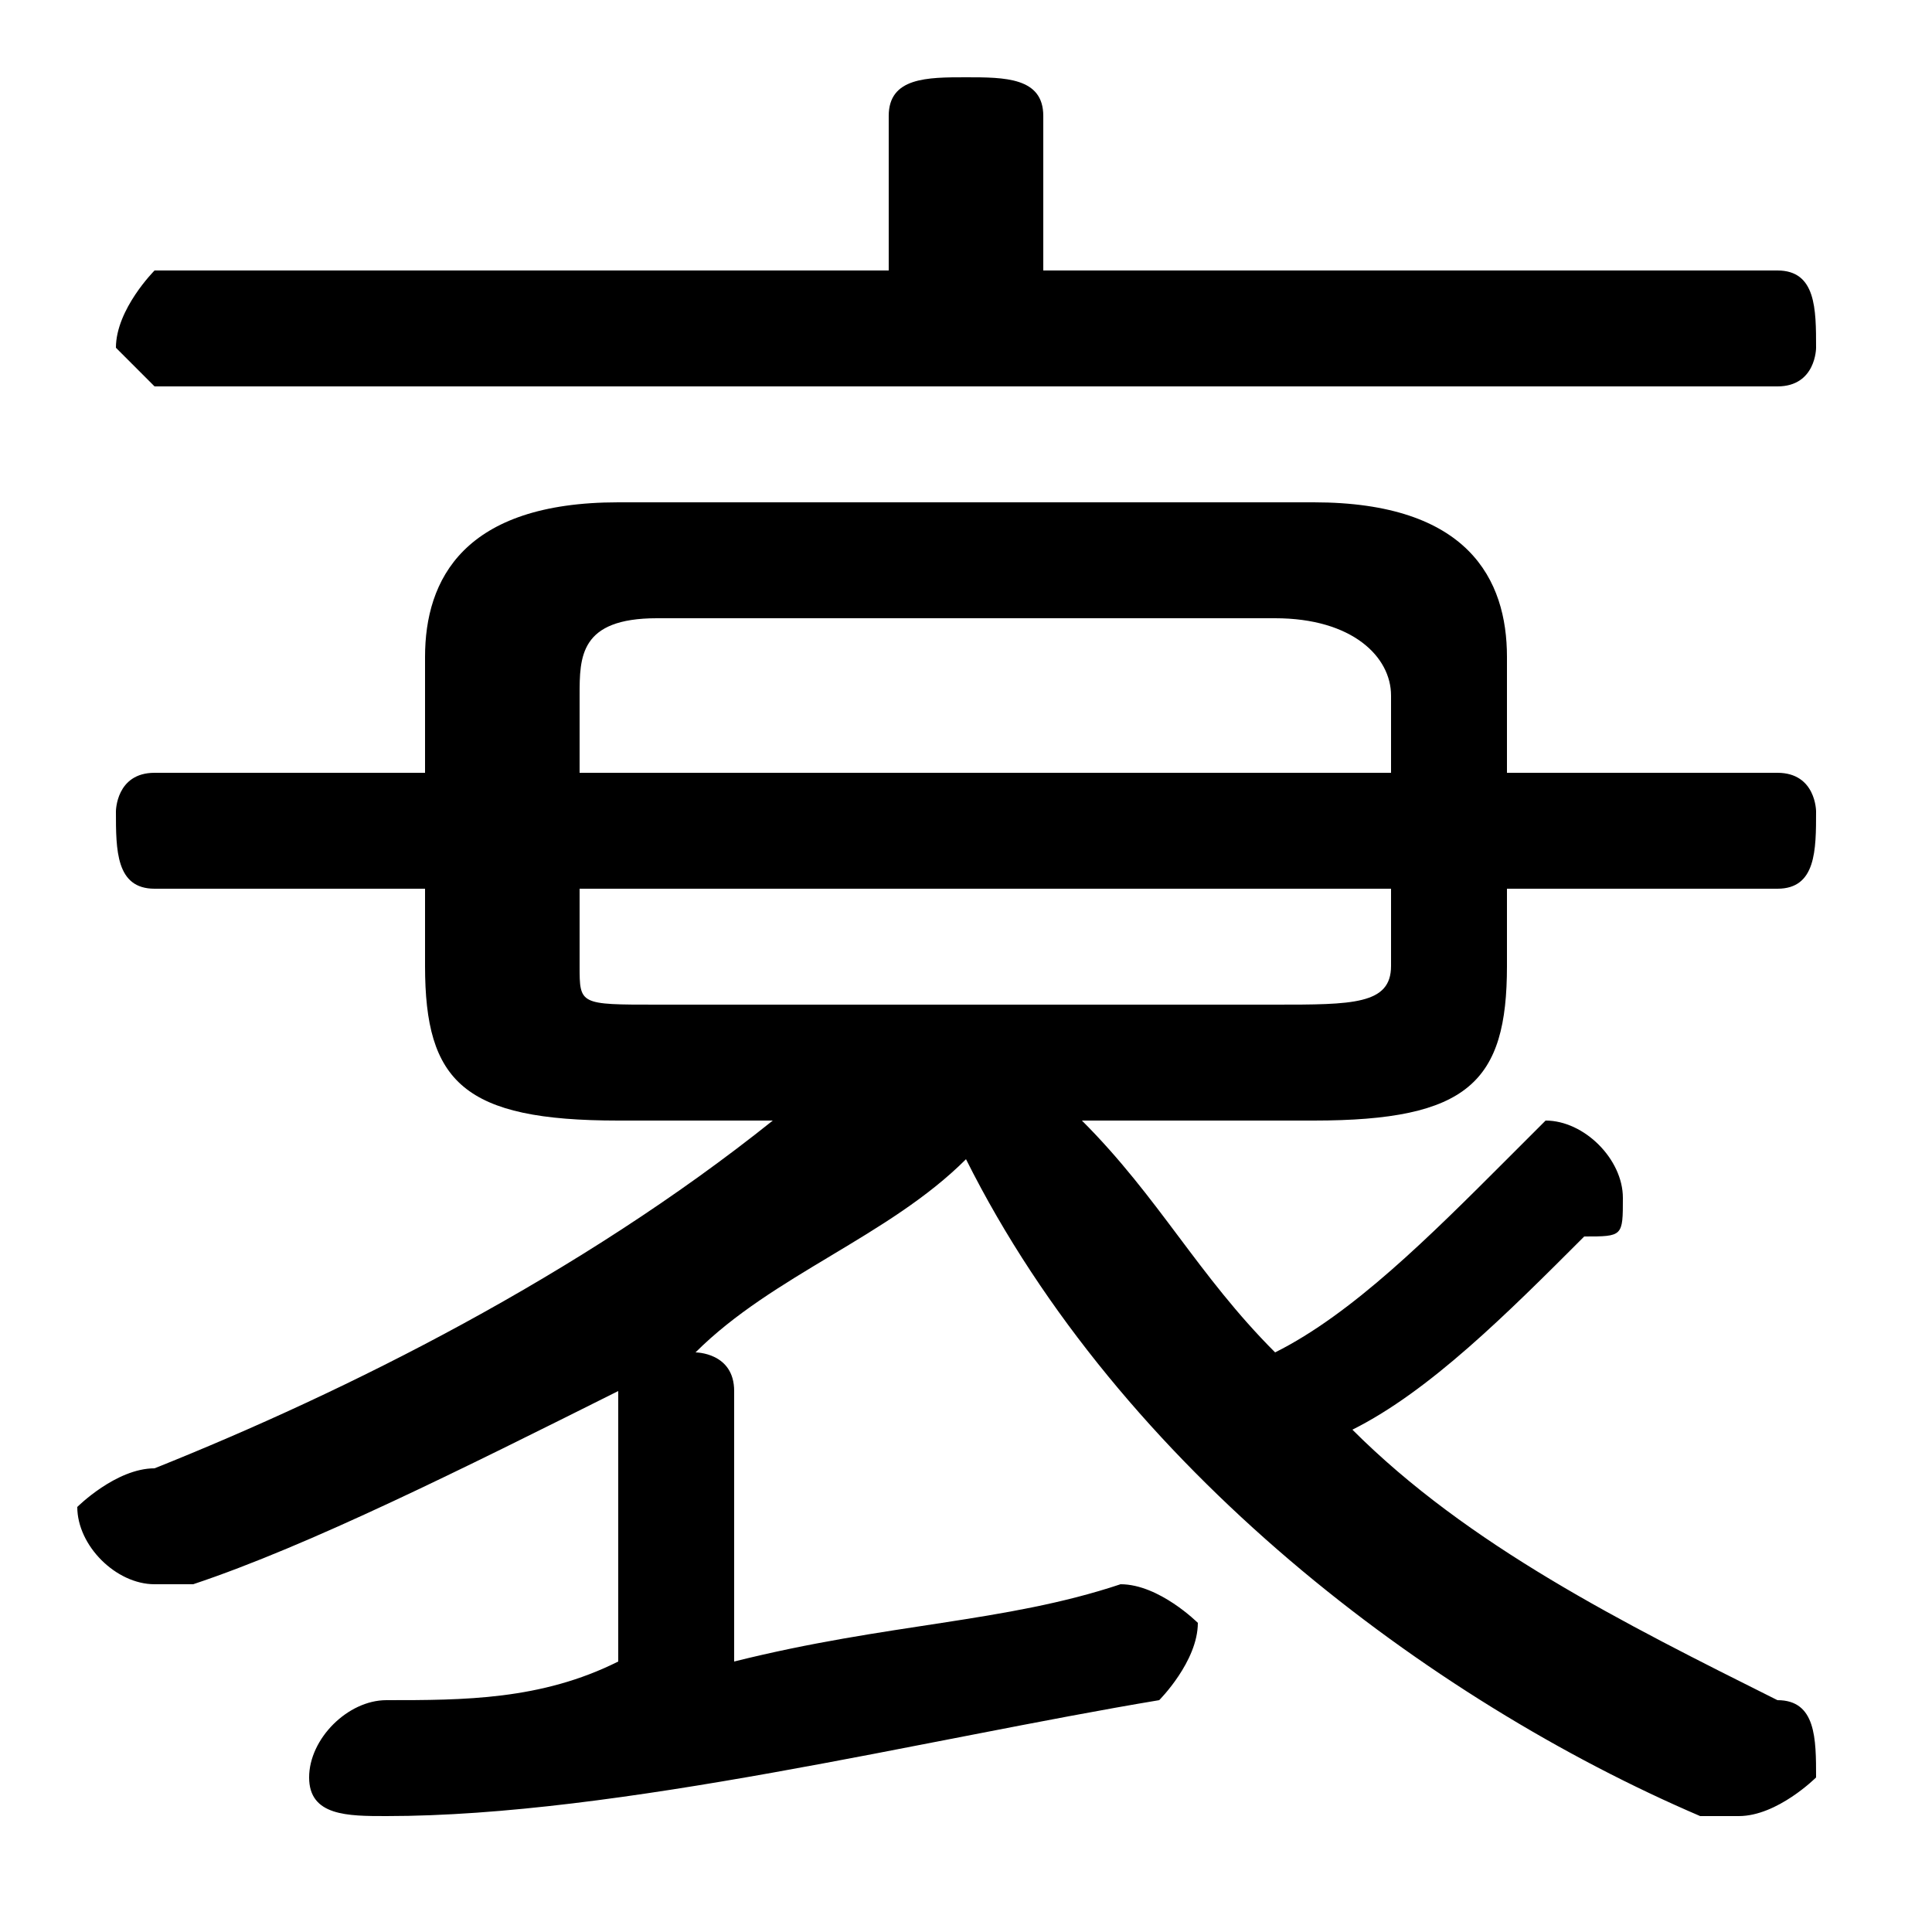 <svg xmlns="http://www.w3.org/2000/svg" viewBox="0 -44.0 50.0 50.0">
    <rect x="0" y="-44.0" width="50.0" height="50.0" fill="#808080" stroke="none"/>
    <g transform="scale(1, -1)">
        <!-- ボディの枠 -->
        <rect x="0" y="-6.0" width="50.0" height="50.0"
            stroke="white" fill="white"/>
        <!-- グリフ座標系の原点 -->
        <circle cx="0" cy="0" r="5" fill="white"/>
        <!-- グリフのアウトライン -->
        <g style="fill:black;stroke:#000000;stroke-width:0;stroke-linecap:round;stroke-linejoin:round;">
        <path d="M 34.0 15.0 C 38.0 15.0 39.0 16.0 39.0 19.0 L 39.0 21.0 L 46.0 21.0 C 47.0 21.0 47.0 22.0 47.0 23.0 C 47.0 23.0 47.0 24.0 46.0 24.0 L 39.0 24.0 L 39.0 27.0 C 39.0 29.0 38.0 31.0 34.0 31.0 L 16.0 31.0 C 12.0 31.0 11.0 29.0 11.0 27.0 L 11.0 24.0 L 4.0 24.0 C 3.0 24.0 3.0 23.0 3.0 23.0 C 3.0 22.0 3.0 21.0 4.0 21.0 L 11.0 21.0 L 11.0 19.0 C 11.0 16.0 12.0 15.0 16.0 15.0 L 20.0 15.0 C 15.0 11.0 9.0 8.0 4.0 6.0 C 3.0 6.0 2.0 5.0 2.0 5.0 C 2.0 4.0 3.0 3.0 4.0 3.0 C 4.0 3.0 4.0 3.0 5.0 3.0 C 8.0 4.0 12.0 6.0 16.0 8.0 C 16.0 8.0 16.0 8.0 16.0 8.0 L 16.0 1.0 C 14.0 0.0 12.0 0.0 10.0 -0.0 C 9.0 -0.0 8.0 -1.0 8.0 -2.0 C 8.0 -3.0 9.0 -3.0 10.0 -3.0 C 16.0 -3.0 24.0 -1.0 30.0 0.0 C 30.0 0.0 31.0 1.0 31.0 2.0 C 31.0 2.0 30.0 3.0 29.0 3.0 C 29.0 3.0 29.0 3.0 29.0 3.0 C 26.0 2.0 23.0 2.0 19.0 1.0 L 19.0 8.0 C 19.0 9.0 18.0 9.0 18.0 9.0 C 20.0 11.0 23.0 12.0 25.0 14.0 C 29.0 6.0 37.0 -0.0 44.0 -3.0 C 45.0 -3.0 45.0 -3.0 45.0 -3.0 C 46.0 -3.0 47.0 -2.0 47.0 -2.0 C 47.0 -1.0 47.0 -0.0 46.0 0.0 C 42.0 2.0 38.0 4.0 35.0 7.0 C 37.0 8.0 39.0 10.0 41.0 12.0 C 42.0 12.0 42.0 12.0 42.0 13.0 C 42.0 14.0 41.0 15.0 40.0 15.0 C 40.0 15.0 39.0 14.0 39.0 14.0 C 37.0 12.0 35.0 10.0 33.0 9.0 C 31.0 11.0 30.0 13.0 28.0 15.0 Z M 17.0 18.0 C 15.0 18.0 15.0 18.0 15.0 19.0 L 15.0 21.0 L 36.0 21.0 L 36.0 19.0 C 36.0 18.0 35.0 18.0 33.0 18.0 Z M 36.0 24.0 L 15.0 24.0 L 15.0 26.0 C 15.0 27.0 15.0 28.0 17.0 28.0 L 33.0 28.0 C 35.0 28.0 36.0 27.0 36.0 26.0 Z M 27.0 37.0 L 27.0 41.0 C 27.0 42.0 26.0 42.0 25.0 42.0 C 24.0 42.0 23.0 42.0 23.0 41.0 L 23.0 37.0 L 4.0 37.0 C 4.0 37.0 3.0 36.0 3.0 35.0 C 3.0 35.0 4.0 34.0 4.0 34.0 L 46.0 34.0 C 47.0 34.0 47.0 35.0 47.0 35.0 C 47.0 36.0 47.0 37.0 46.0 37.0 Z"/>
    </g>
    </g>
</svg>
